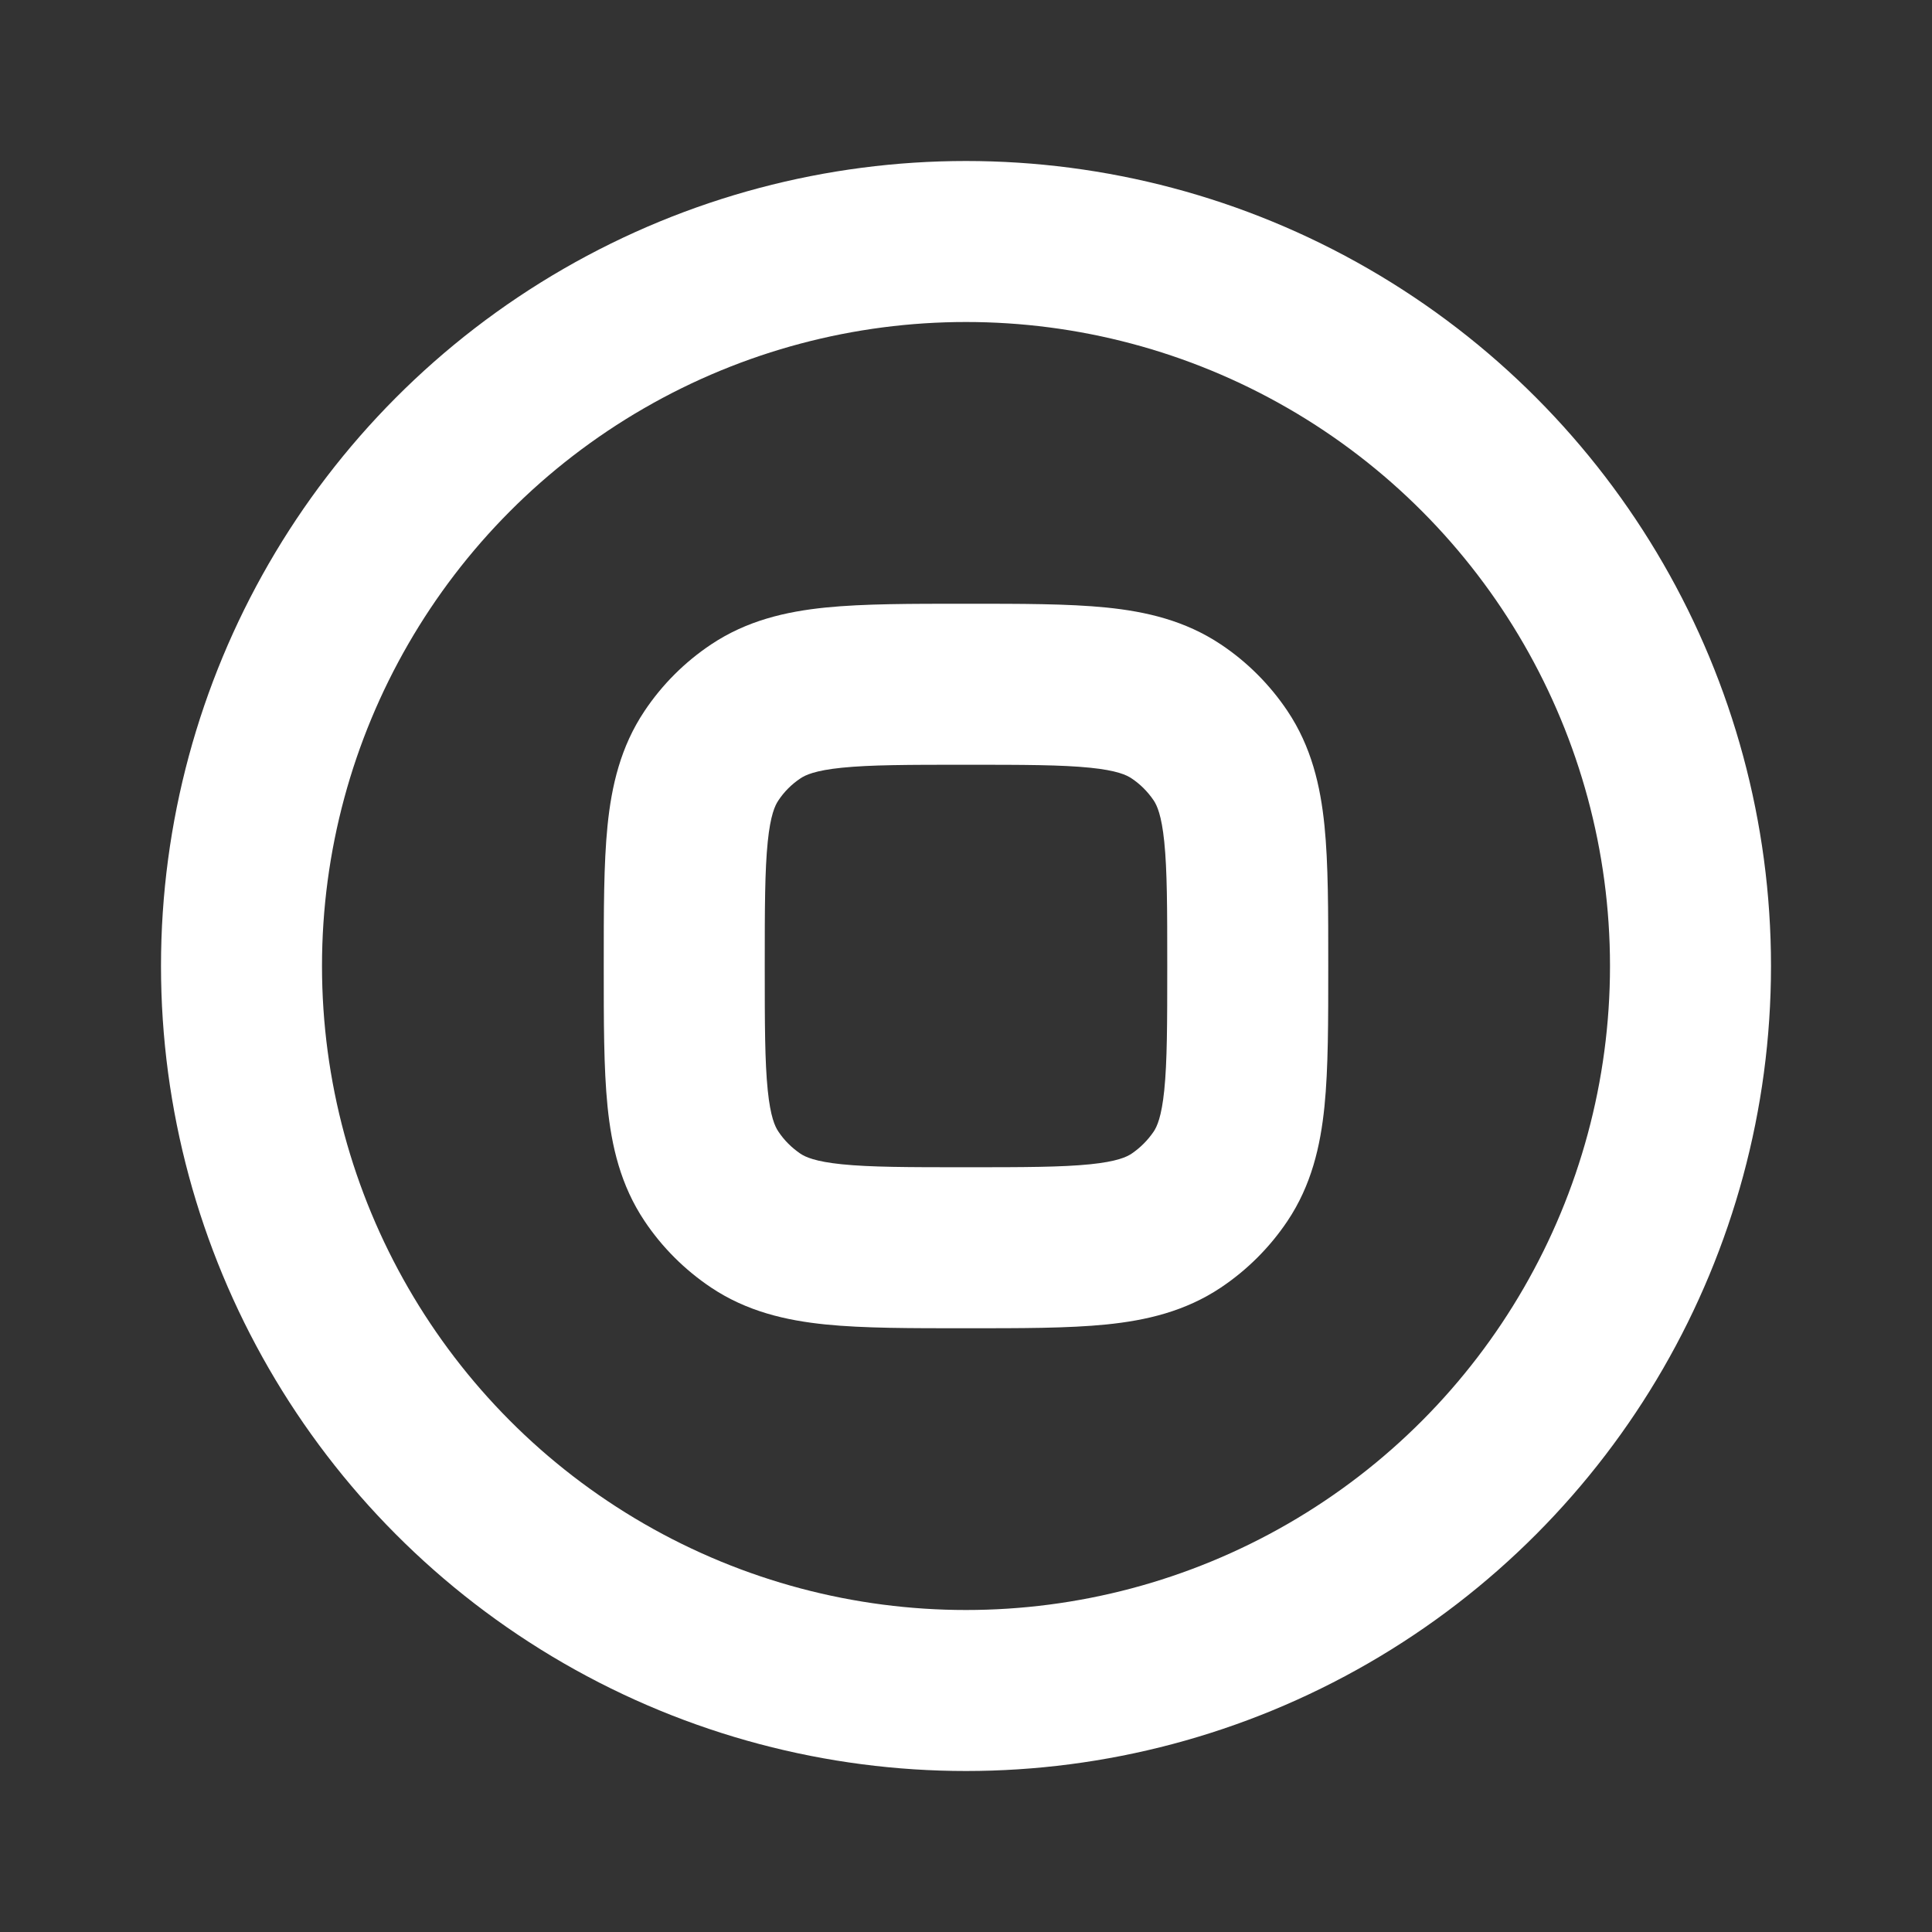 <svg width="24" height="24" viewBox="0 0 24 24" fill="none" xmlns="http://www.w3.org/2000/svg">
<rect x="0" y="0" width="24" height="24" fill="#333333" stroke="none"/>
<circle cx="12" cy="12" r="9" stroke="white" stroke-width="2"/>
<path d="M9.389 15.163L8.833 15.994L8.833 15.994L9.389 15.163ZM15.163 14.611L14.332 14.056L15.163 14.611ZM14.611 15.163L14.056 14.332L14.611 15.163ZM15.163 9.389L14.332 9.944L15.163 9.389ZM12 14.5C11.277 14.5 10.81 14.499 10.458 14.463C10.123 14.429 10.005 14.372 9.944 14.332L8.833 15.994C9.277 16.291 9.762 16.403 10.256 16.453C10.732 16.501 11.319 16.5 12 16.5V14.5ZM7.5 12C7.5 12.681 7.499 13.268 7.547 13.744C7.597 14.238 7.709 14.723 8.006 15.167L9.669 14.056C9.628 13.995 9.571 13.877 9.537 13.542C9.501 13.19 9.5 12.723 9.5 12H7.5ZM9.944 14.332C9.835 14.258 9.741 14.165 9.669 14.056L8.006 15.167C8.224 15.494 8.506 15.775 8.833 15.994L9.944 14.332ZM14.5 12C14.5 12.723 14.499 13.19 14.463 13.542C14.429 13.877 14.372 13.995 14.332 14.056L15.994 15.167C16.291 14.723 16.403 14.238 16.453 13.744C16.501 13.268 16.5 12.681 16.5 12H14.5ZM12 16.5C12.681 16.5 13.268 16.501 13.744 16.453C14.238 16.403 14.723 16.291 15.167 15.994L14.056 14.332C13.995 14.372 13.877 14.429 13.542 14.463C13.19 14.499 12.723 14.5 12 14.5V16.5ZM14.332 14.056C14.258 14.165 14.165 14.258 14.056 14.332L15.167 15.994C15.494 15.775 15.775 15.494 15.994 15.167L14.332 14.056ZM16.5 12C16.5 11.319 16.501 10.732 16.453 10.256C16.403 9.762 16.291 9.277 15.994 8.833L14.332 9.944C14.372 10.005 14.429 10.123 14.463 10.458C14.499 10.81 14.5 11.277 14.5 12H16.5ZM12 9.5C12.723 9.5 13.19 9.501 13.542 9.537C13.877 9.571 13.995 9.628 14.056 9.669L15.167 8.006C14.723 7.709 14.238 7.597 13.744 7.547C13.268 7.499 12.681 7.5 12 7.5V9.5ZM15.994 8.833C15.775 8.506 15.494 8.224 15.167 8.006L14.056 9.669C14.165 9.741 14.258 9.835 14.332 9.944L15.994 8.833ZM9.5 12C9.5 11.277 9.501 10.81 9.537 10.458C9.571 10.123 9.628 10.005 9.669 9.944L8.006 8.833C7.709 9.277 7.597 9.762 7.547 10.256C7.499 10.732 7.5 11.319 7.5 12H9.5ZM12 7.5C11.319 7.5 10.732 7.499 10.256 7.547C9.762 7.597 9.277 7.709 8.833 8.006L9.944 9.669C10.005 9.628 10.123 9.571 10.458 9.537C10.81 9.501 11.277 9.5 12 9.5V7.5ZM9.669 9.944C9.741 9.835 9.835 9.741 9.944 9.669L8.833 8.006C8.506 8.224 8.224 8.506 8.006 8.833L9.669 9.944Z" fill="white"/>
</svg>
